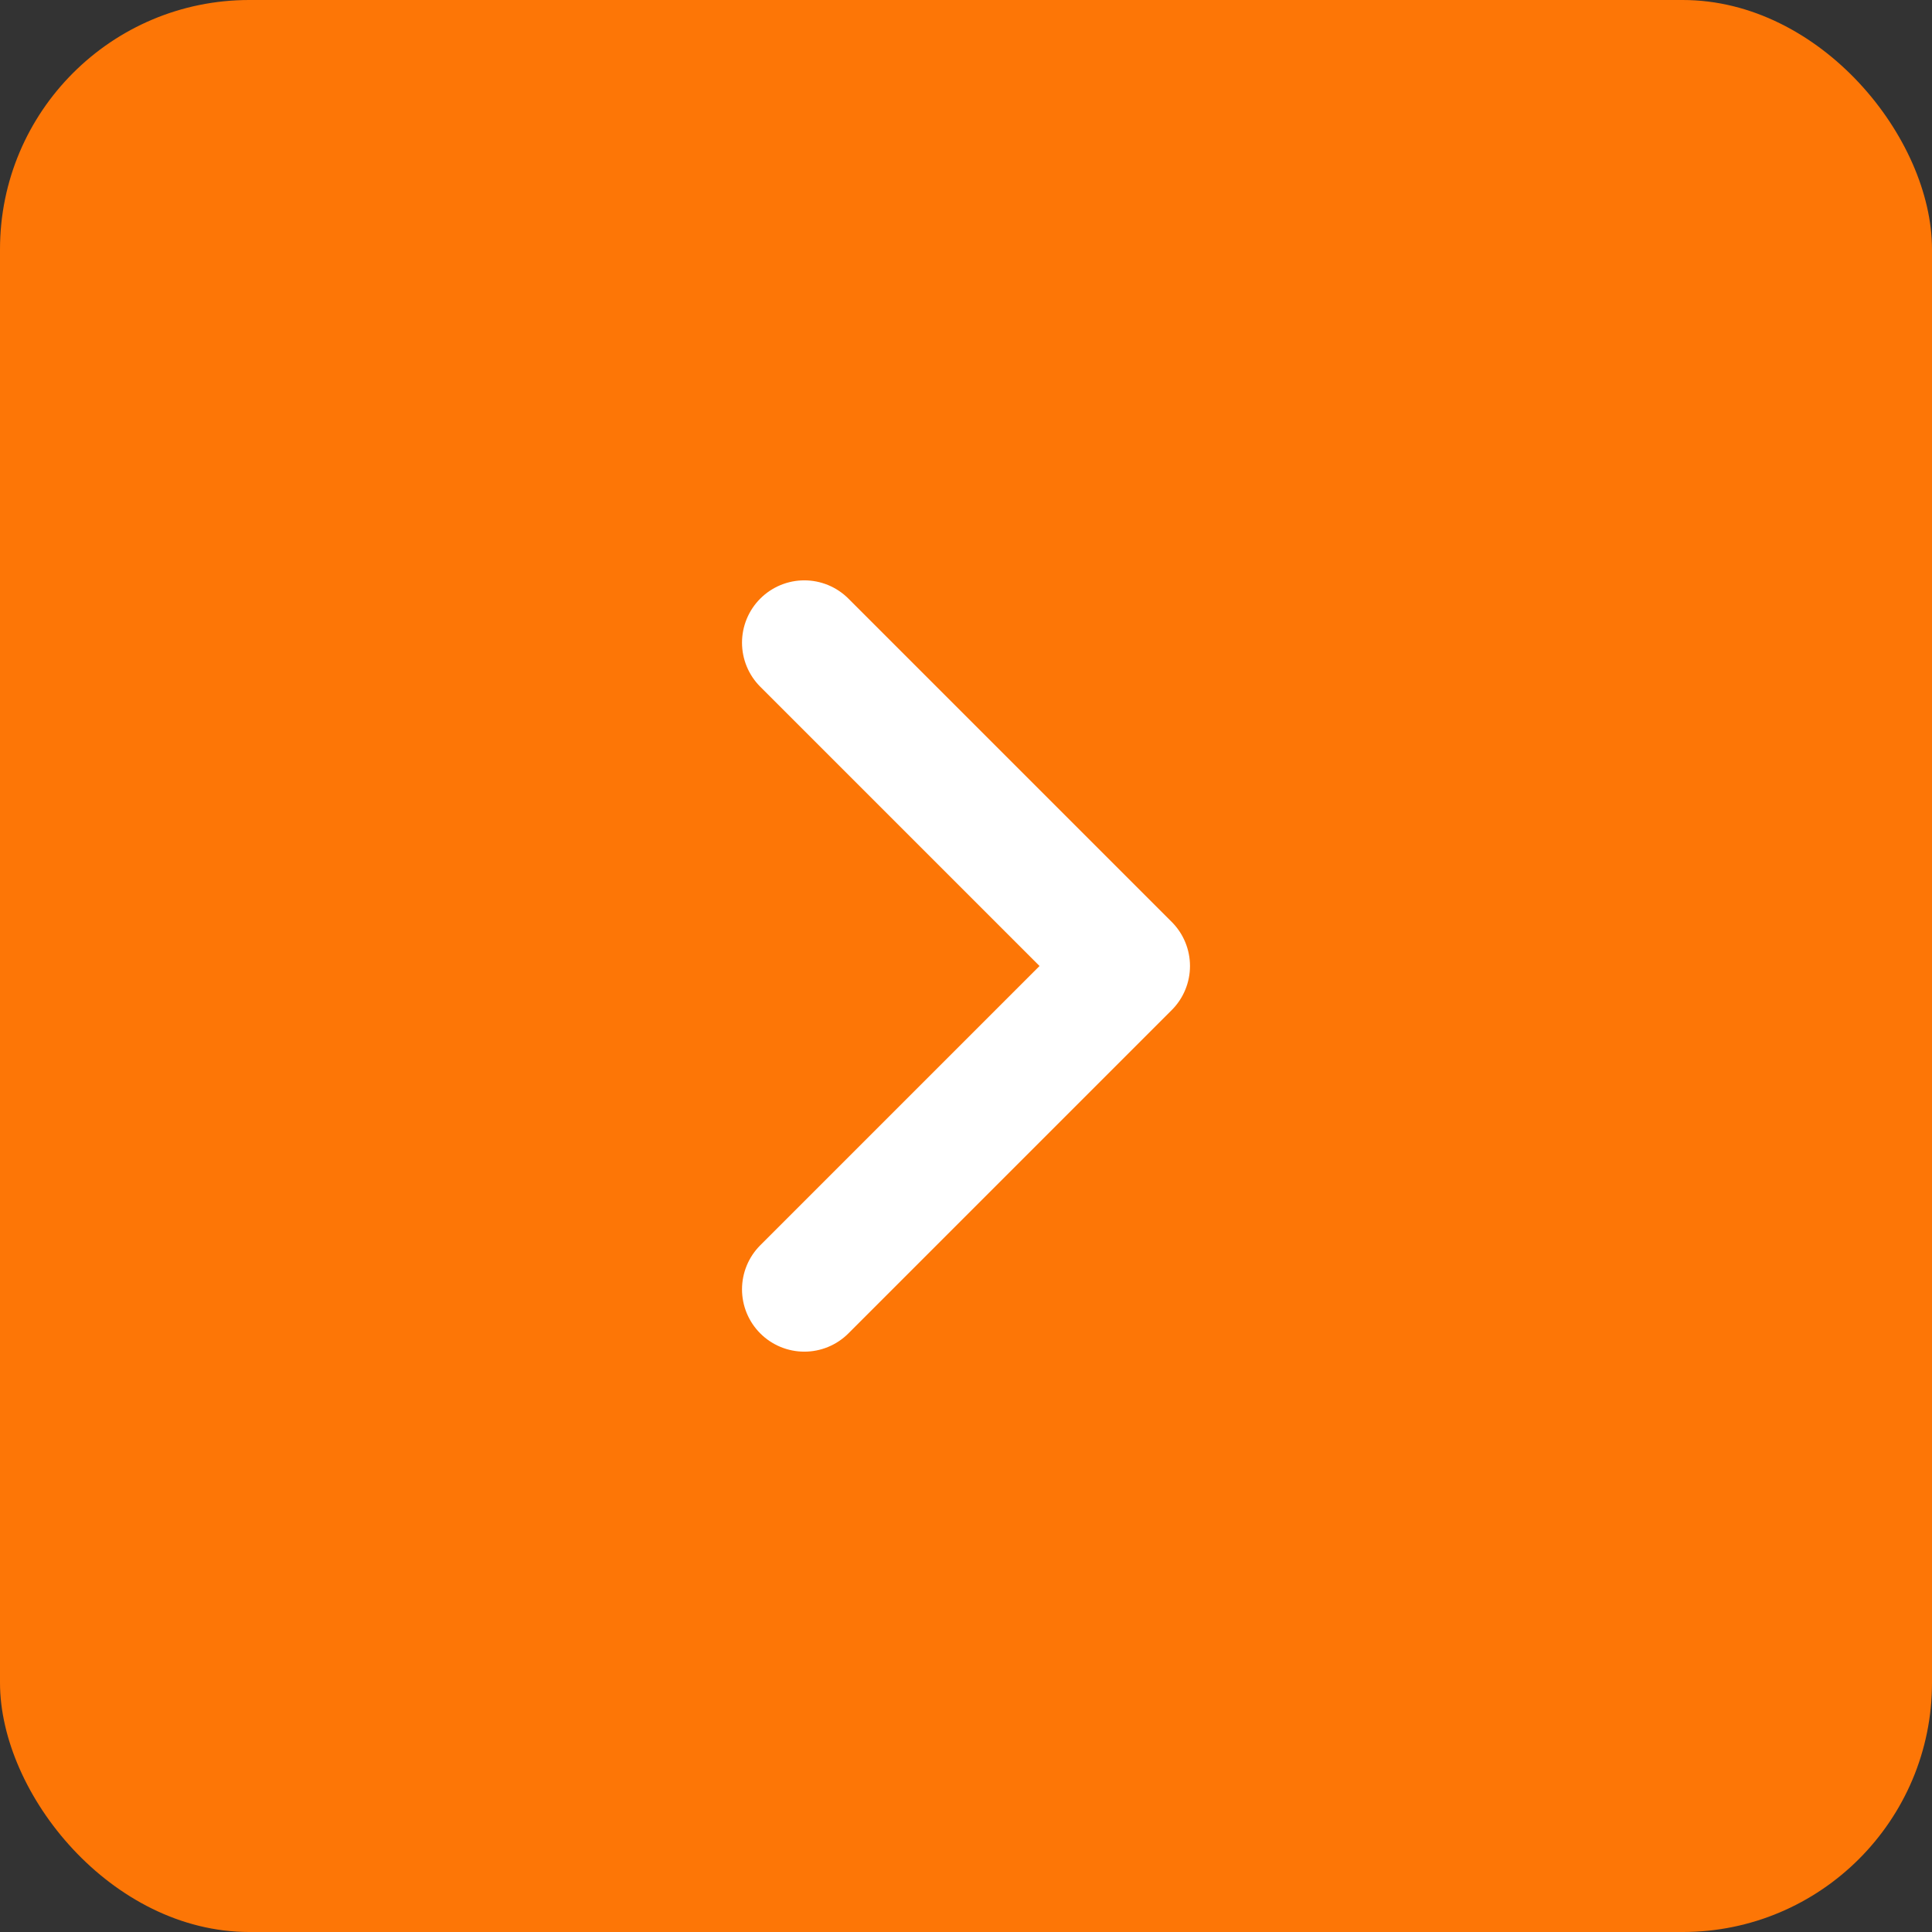 <svg width="31" height="31" viewBox="0 0 31 31" fill="none" xmlns="http://www.w3.org/2000/svg">
<rect x="0" y="0" width="31" height="31" fill="#333333" stroke="none"/>
<rect width="31" height="31" rx="4" fill="#FD7606"/>
<path d="M12.906 10.312L18.094 15.5L12.906 20.688" stroke="white" stroke-width="2" stroke-linecap="round" stroke-linejoin="round"/>
</svg>
